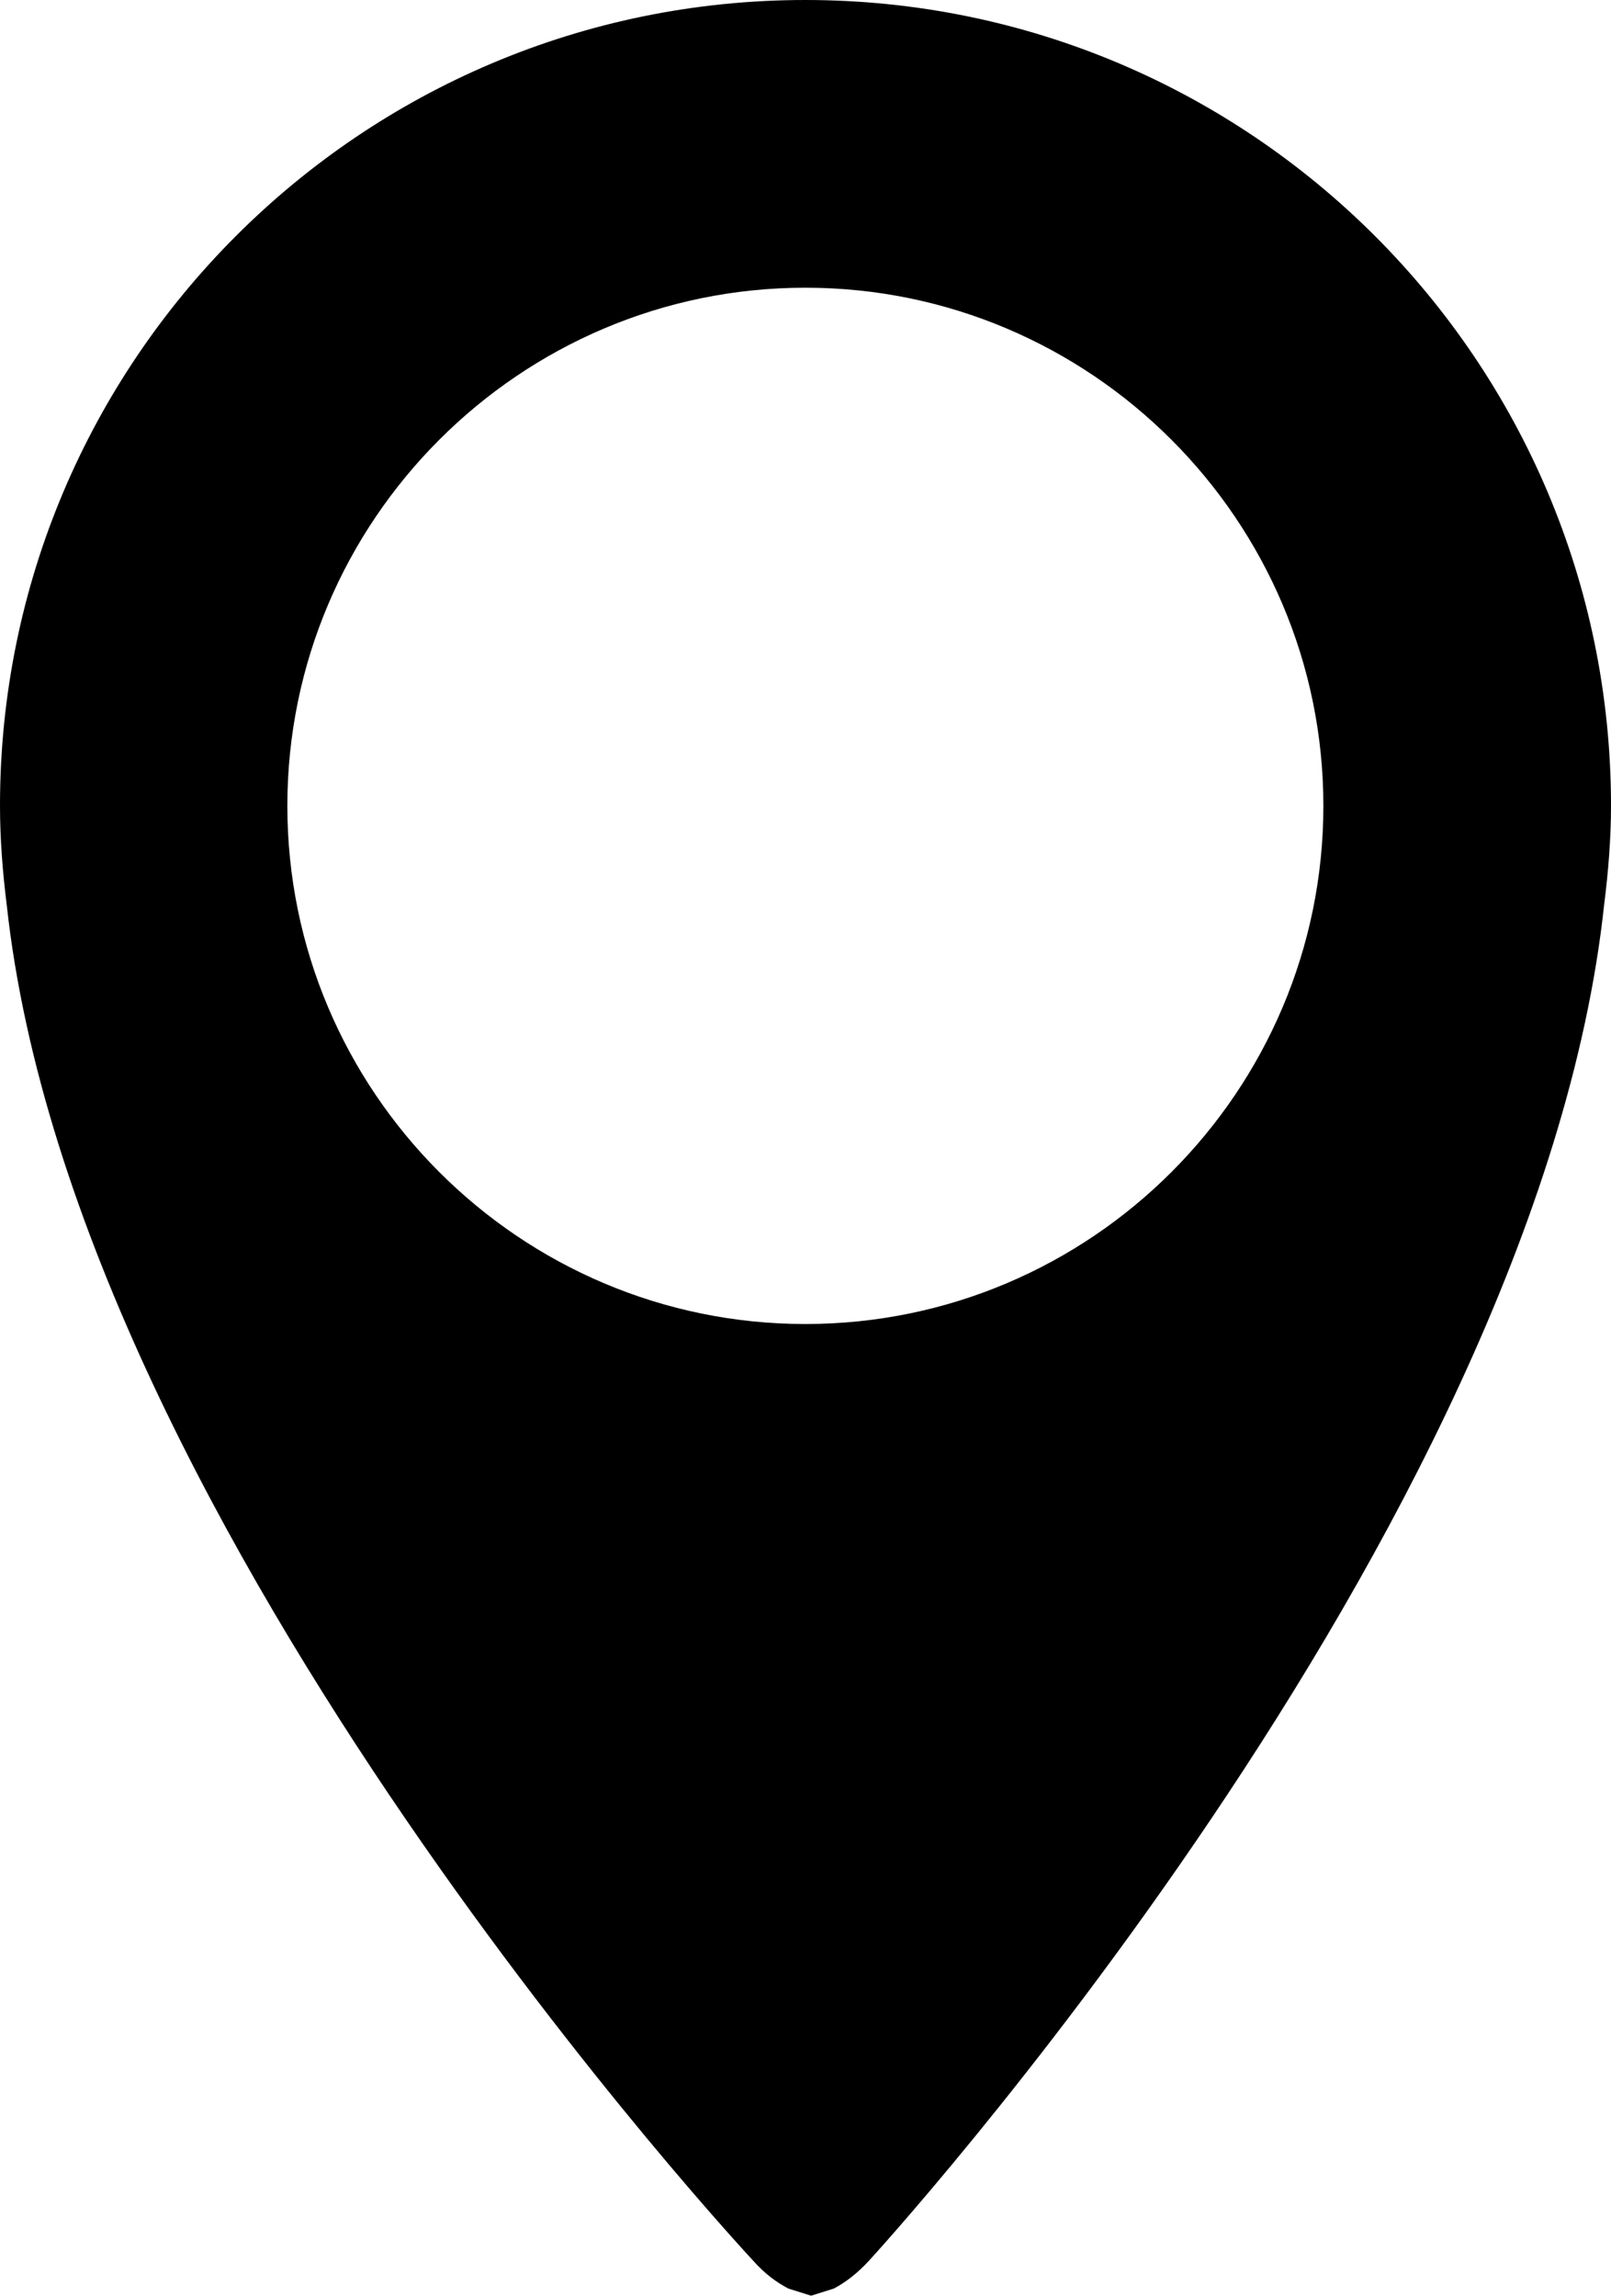 <?xml version="1.0" encoding="utf-8"?>
<!-- Generator: Adobe Illustrator 23.0.2, SVG Export Plug-In . SVG Version: 6.00 Build 0)  -->
<svg version="1.1" id="Capa_1" xmlns="http://www.w3.org/2000/svg" xmlns:xlink="http://www.w3.org/1999/xlink" x="0px" y="0px"
	 viewBox="0 0 590.9 841.9" style="enable-background:new 0 0 590.9 841.9;" xml:space="preserve">
<g>
	<g>
		<g>
			<path d="M295.4,0C132.3,0,0,132.3,0,295.4c0,12.5,1,24.7,2.5,36.7c25.2,230.8,273.7,496.8,273.7,496.8c4.4,5,8.7,8,12.8,10.2
				l0.2,0.1l8.3,2.6l8.3-2.6l0.2-0.1c4.1-2.2,8.4-5.4,12.8-10.2c0,0,244.9-266.5,269.6-497.3c1.5-11.9,2.5-24,2.5-36.3
				C590.8,132.3,458.6,0,295.4,0z M295.4,485.5c-104.8,0-190-85.3-190-190s85.3-190,190-190s190,85.3,190,190
				S400.2,485.5,295.4,485.5z"/>
		</g>
	</g>
</g>
</svg>
